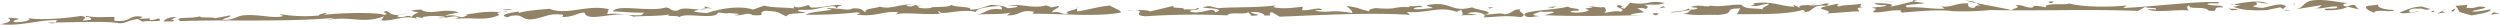 <svg xmlns="http://www.w3.org/2000/svg" viewBox="0 0 888.46 8.81"><defs><style>.cls-1{fill:#938366;}</style></defs><g id="レイヤー_2" data-name="レイヤー 2"><g id="レイヤー_1-2" data-name="レイヤー 1"><polygon class="cls-1" points="888.46 4.7 885.99 4.41 885.23 5.23 888.46 4.7"/><path class="cls-1" d="M876.8,1.73l-4.21.35c2.41,2.38-.84,1.69,5.74,3.39,2.31-.37,7.4-1.2,6.73-2.13-1.66.1-4.09,1-6.55.72,1-.69,3.69-.6,4.94-1.5-4-.73-2.52.59-6.88.26Z"/><path class="cls-1" d="M871.82,4.11c.39-.42.79-.82.72-1.16C872.15,3.36,870.09,3.87,871.82,4.11Z"/><path class="cls-1" d="M869.26,4.35c-2.66-.09,0-.88-.22-1l-3,1.53Z"/><path class="cls-1" d="M858.2,4.25c-.44,0-.84.08-1.25.14C857.37,4.64,857.74,4.43,858.2,4.25Z"/><path class="cls-1" d="M852.75,4.43c1.1.53,2.47.21,4.2,0l-.17-.09c-1.52-.45-.09-1.55,2.37-1.25,2.58-.25,2.35.83,4.58.12l-3.06-.89C856.63,2.42,854.33,4,852.75,4.43Z"/><path class="cls-1" d="M858.2,4.25c.46,0,.93-.07,1.44-.07A2.11,2.11,0,0,0,858.2,4.25Z"/><polygon class="cls-1" points="863.75 4.38 865.13 4.15 864.8 3.69 863.75 4.38"/><path class="cls-1" d="M843.7,4.51c.62-1.48,6.48.17,7.19-1-3.58.06-6.44-1-5.66-1.85l-4,.46C840,2.7,841.63,3.81,843.7,4.51Z"/><path class="cls-1" d="M835.94.74A2.76,2.76,0,0,1,835,1,2,2,0,0,0,835.94.74Z"/><path class="cls-1" d="M815.92,3.31l9.24-1.51c-.86.49-.52,1-2.63,1.13,4.1.2,4.63-.76,8-.61,1,1.39-6,.1-4,1.34,2.38,0,5.94-.1,7.86-1.27l3.78.94L836.87,1.8c-1.52-.43-3.08,1.2-4,.14-.48-.65,1.06-.77,2.14-.93-2.44.31-6.67-1.19-11.63-1C818.11.18,819.34,2.58,815.92,3.31Z"/><polygon class="cls-1" points="815.54 1.64 814.95 1.04 815.37 1.84 815.54 1.64"/><path class="cls-1" d="M805.45,3.62l4.83-1a2.81,2.81,0,0,1,1.15.73c-.2-.34,1.1-.94.9-1.23-2.21-1.38-5.89.43-8.47.68-6.84-.62.31-.75-2.36-2,1.92,0,2,.38,4.64.46C802-.3,796.71,1.13,794,1.51a5.18,5.18,0,0,0,2.45.44l-2.78.46C796.59,3.5,799,3.79,805.45,3.62Z"/><path class="cls-1" d="M814.07,3.61c-1.8.1-2.47,0-2.62-.19C811.92,3.79,812.52,4.06,814.07,3.61Z"/><path class="cls-1" d="M792.57,1.55a4.07,4.07,0,0,0,1.46,0A4.32,4.32,0,0,0,792.57,1.55Z"/><path class="cls-1" d="M795.32,3.19l-3.38-.14,1.32.64C793.73,3.62,795.4,3.52,795.32,3.19Z"/><path class="cls-1" d="M666.23,1.08c.31.56,1.54.84,4.15.72-.31.75-3.69.61-5.27,1,3.44.48-.06.87.81,1.59,3.85.08,5.55-.9,9.67-.7-.2.22-.14.55.4.8,5-.47,13.34-1.16,18.16-.52a96.31,96.31,0,0,0,13.22-.41c16.83.39,34.36-.38,52.46.32l2.56-1.45c.87.72,4.3,0,3.79.94a16.17,16.17,0,0,0-3.12,0c3.87,1.27,10.27-.11,14.91.35-.53-.26-1.29-1.53.11-1.75-.36,1.62,5.49,0,6.85,1.83,4.64.46.17-1.41,5-1.16.51-.95-4.64-.46-5.51-1.18,1.51-.77,4.38.32,4.15-.68-7.76-.47-22.15,1.52-34,2.06l1.25-.9c-6.07.64-15.88.67-20.74-.79,1.14.86-9-.45-8,1.48a16.42,16.42,0,0,0-4.19-.53l-.59.61c-3.11,0-2.61-1-6.17-.9,2.32.83-.27,1.08-1.3,1.77-4.09-.93-8.84-1.74-12.49-2.5a4,4,0,0,0,1.87.93c-2.48-.3-2,.51-2.7.79-2.38,0-2.14-1-2-1.58-4.38-.33-6.33,1.72-9.6,1l1.16.86c-4.51.21-8.29-.73-13.26-.45-2.4-1.17,4.08-1,6.14-1.52-1-.24-3.15-.31-3.83-.7-2.13.6-5.68,1.42-8.33,2C674.25,1.09,667.94,1.17,666.23,1.08Z"/><path class="cls-1" d="M680.06.47A12.93,12.93,0,0,0,681.49,0a6.38,6.38,0,0,1-1.66.09C679.76.25,679.87.37,680.06.47Z"/><path class="cls-1" d="M666.23,1.08c0-.05-.1-.09-.11-.14C665.63,1,665.79,1.05,666.23,1.08Z"/><path class="cls-1" d="M694.8,4.08,694.15,4c-.28,0-.52,0-.81,0Z"/><path class="cls-1" d="M698.51.19c1,.29,2.29.6,3.79.92C701.89.72,701.54.42,698.51.19Z"/><path class="cls-1" d="M728.85,1.15c.93-.15.4-.41,1-.68C728,.43,727.33.71,728.85,1.15Z"/><polygon class="cls-1" points="674.61 0.25 670.83 0.52 669.44 0.75 674.61 0.25"/><path class="cls-1" d="M598.05,4.72c3.33,1,8.23.39,12.34.59,7.52-.53,1-2.23,8.09-2.35l-1.22,2.1c7.14-.12,17.29.31,23.35-1.54.54.26,1.8.58-.06.88,4.77-.09,2.48-3,8.85-2.3-6,1.31,1.94,1.24.31,2.54l-.93.16c4-.14,9.38-.84,12-.74.11-.54-2.21-1.38,1.36-1.44-1.45-.11-.87-.72-.74-1.27-3.7.6-5.7.23-7.94.95-2.06-.71,1.39-.23-.67-.93l-3,.66c-2.18-.17,2.25-.72-1.15-.86-.39.41-3.14.86-5.81.77l.77-.25c-2,.28-4.92-.07-3.93,1.11l-2.4-1.17.41.8c-5.57-.31-7.66-2.22-14.87-1.23,1.73.24.15.67-.77.83,3,.54,3.7-.61,6.54-.72.43.8-4.41,1.75-.95,2.23-3.79-1-7.16.12-8.78-1.87-4.55-.12-6.29.85-10.93.39l.14-.3c-.85,1.32-3.77-.59-7.21.76l2.45.29c-.11.54-1.3.56-3,.65.19-.2.19-.2-.35-.46-.5,1-5.73,1.11-6.39,1.39,2.2.16,4.89-.63,7.47-.87C599.83,4.08,600.22,4.88,598.05,4.72Z"/><path class="cls-1" d="M645.14,1.23l-1.47.46A3.23,3.23,0,0,0,645.14,1.23Z"/><path class="cls-1" d="M577.36,3.05c-2.92-.22.78-.82-2-1.25-3,.67,3.4,1.36.5,2.35-1.78-.58-4.68.41-5.88.44,1.32-.57.55-1.83,0-2.09-1.12.35-3.64-.27-5.57-.31,4.72.79-4,.47.3,1.34-.32.74-4.76,1.3-6.56.72.13-.54,1.59-.43,2.79-.45,1-1-3-.56-3.67-1.49-4.49,1.42-18.86,1.33-14.78,3.61,1.54.45,2.85-.11,4.52-.21-4.67-.45,0-1.21.36-1.62,2,.37,5.41-.36,4.63.46l-3.16.86c10.12.43,24,.28,35.63-.06l-5,0c.59-.62,3-.66,4.82-1l-2.46-1.51c1.45.11,2.84-.12,2.72.42,1.77-.64,1-1-.1-1.54,3.76-.27,4.37.33,7.27-.66-6.25-1.24-5.28,1-12.44-.06Z"/><polygon class="cls-1" points="591.05 2.22 589.54 2.98 591.86 2.6 591.05 2.22"/><path class="cls-1" d="M588.66,5.54c-.07-.33.85-.48.77-.81C586.51,4.51,586.86,5,588.66,5.54Z"/><path class="cls-1" d="M553.49,2.25l-3.76.26,2.45.29C552.12,2.47,553,2.32,553.49,2.25Z"/><path class="cls-1" d="M527.08,6.19c5.24-.15,7.46-.87,13.37-.09,2.9-1-1.35-1.86-.11-2.76-2.93-.22-2.56,1.46-5.61,1.78-1.12-.85-4.43.19-7.34,0C527.75,5.46,527.75,5.86,527.08,6.19Z"/><path class="cls-1" d="M509.09,2.92c-2.39,0-4.8.65-6.69.25.27-.54,1.69-.74,3.14-.6-.94-1.21-2.65.19-5.23-.62.23.14,1.16.34.43.6-6.41-.28-3.6,1-11.95.31-1.2.33-2.39.33-2.19,1.13-4.74-1-2.35-1-8-1.9.21.47,2.08,1.55,2,2.55-8-1.41-8.22.2-13.35-.86a9.26,9.26,0,0,1,2.65-.17c-.67-1.41-4.32.25-7.17,0l.28-1.2c-2.64.19-7.19,1-10.5.1l.75-.6c-6.73.92-14.61.49-20.34,1l-3.09-.75c-7.91.91,7.86.42,2.07,2.22-.87-2.22-4.08.72-8.59-.16-2.12-.88,4.56-.46,2.2-1.47-1,1.13-2.4.32-4.79.65.52-1.07-5-.14-3.53-1.35l-8.43,2c-1.36-.61-3.81-.51-5.62-.35,4.56,0-1.25,1.6,3.86,2.09a257.28,257.28,0,0,1,29.16-.32c1-1.47,6,0,7.45-1.18.21.47.91.87,1.14,1.34,6-.31-1.41-.8.05-1.34,2.62-.19,4.74.69,4.5,1.22,4.29.08.47-.4,2.66-1.2l2.8,1.62c13.4-.49,31.12-1.58,46.35-.66l-1.15-1c6.91.56,11.56-2.24,17.68-.07l2.08-.88c-1.13.5,1.2,1.53-.61,2.21,1.88-.34,3.88,0,5.82-.27l-3.44-.48c2.41-.86,5.07-.33,5.88.42,5.15-1-3.07-1.75-4.21-2.6-7.25,1.87-7.3-1.83-14.27-1.05C504.59,2,509.36,2.38,509.09,2.92Z"/><path class="cls-1" d="M518.07,5.69a6,6,0,0,0,1-.27A7,7,0,0,0,518.07,5.69Z"/><path class="cls-1" d="M403.15,3.61c-.54,0-1.17,0-2,.05C400.44,3.92,401.54,3.74,403.15,3.61Z"/><path class="cls-1" d="M527.39,5.11a0,0,0,0,0,0,0l0,0Z"/><polygon class="cls-1" points="530.86 2.62 528.92 2.59 529.26 3.06 530.86 2.62"/><path class="cls-1" d="M382.8,2.34l0,.53C383,2.7,383,2.53,382.8,2.34Z"/><path class="cls-1" d="M327.64,2l1.2,0A4,4,0,0,0,327.64,2Z"/><path class="cls-1" d="M195.31,3.12c-3.6.32-8.39.64-11.05,1.5l.26-.53c-1.92.26-8.16,1.12-4.14,2.07l1-.47c4.56-.79,3.31.89,6.87,1.23,4.3-.25,6.77-2.26,10.58-1.78,1.66-.07,1.4.47.91.88,3.83.14,5.32-1.4,7.94-1.59,1.06,4,11.75-1.11,17.39,1.46,3.58-.32,8.37,0,12.92-.77-2.42,1,4.3.09,3.3,1.22,1.29-2.34,13.11,1,13.92-1.91,6.18.83.25-.19,7.39.5,0,.33-1.21.33-1.68.39,2.82.62,4.34-1.26,6.68.09,5.71.22,1-.8,4.36-1.59,5.95.35,4.27.74,7.56,2,.54-1.41,4.07-.73,7-1.46-.72-.07-4.77-.35-2.11-.88,6.91.22,5.52-.93,12-1.3,3.27,1.55-6.45,0-.77,1.27-4.09.72-7.19.65-9.39,1.78a152.14,152.14,0,0,0,18.19-.82c3.33.21-1.7.74.92.88,5.95.69,9.14-1.58,13.89-.9l-1,.8c2.89-1.06,10.5.24,16-.35-.71-.41-1.17-.68-.44-.94-.09,2,7.67-1.05,13.11.37-.43-1.27,4.85-2,8.2-2.12,1.18.35.93.87.91,1.21-5.48-.75-5.3,1.39-9.64,2,3.61-.66,9.57,0,12.71-.9l-1.23,1c5,.16,4.37-2.26,9.6-1.3l-.52.73c10.51-.1,22.88,1.21,31.3-.44.74-.61-3.51-2-3.73-2.5-5,.52-7.93,1.59-11.78,2.12l.06-1.15c-.87.79-5.49,1.25-2.94,1.87-3.13.6-2.37-1-6-.35.3-1.2,2.44-1.33,2.48-2.34l-3.14.59c1-.46-1.87-.4-.91-.87-5.8,1.46-8.08-.56-14.08.09l3.33.21c0,.67-1.93.6-3.38.8-1.63-.94-2.6-.82-5.68-1.23-2.65.53-4.12,1.73-7.71,1.72.76-1.27-5.95-.69-6.62-1.76-.77,1.27-6.94.45-7.44,1.19-1.91.26-4.54.12-4.52-.56.27,0,.84-.16,1.44-.22l-1.91,0c.18-.15.11-.26.34-.28-1.7,0-1.72.89-3.93.26,0-.33,1.22-.33,2.19-.46-4.55-.22-8,1.93-11.74.77-.75.6-6,.65-4.87,2-1.41-.47-.87-1.55-4.7-1.36-2.2,1.14-4.28-.42-7.19.31,3.86-1.18,0-.33,3.4-1.46-2.61-.48-6.49,1-11,.84-.47-.27-.45-.61-.92-.88-1.69.41-3.63,1.34-5.27.39l.21.81c-3.08-.42-7.39-.16-10.71-1L267.65,3.4c-5.19-1.62-12.18-.17-16.29,1.22-1.9-.07-4.75-.34-4.74-.68.44-.12,1.19-.36,2.06-.56-2.8-.06-6.22-.93-7.8.35-2.87.38-2.1-.88-4.24-1.09-5.81,1.79-17.16-1.33-18.92,1.42,2.38,0,6.89.55,11.43.43-1.2.34-.26.87-1.94.93-4.54.13-6.88-.89-11.43-.43l.53-1.75C208.51,1.48,201.41,5.62,195.31,3.12Z"/><path class="cls-1" d="M253.57,3.16l-3.31-.89.35.76A7.5,7.5,0,0,1,253.57,3.16Z"/><path class="cls-1" d="M250.61,3a15.43,15.43,0,0,0-1.93.35,7.65,7.65,0,0,0,2-.17Z"/><path class="cls-1" d="M182.16,3.42a15.3,15.3,0,0,0-3.58,0A9.18,9.18,0,0,0,182.16,3.42Z"/><polygon class="cls-1" points="178.33 3.94 179.98 4.21 180.22 4.01 178.33 3.94"/><path class="cls-1" d="M81.79,5.46l-5.3,1c-.93-.53-6.93.12-5-.81-3.15,1.26-10,0-7.46,1.85,15.53-.62,37,.45,55-1.17l-2.89.73c9.36-1.45,12.81,1.58,20.34-1.28l-1,1.47c4.28.41,8.19-2.12,12.66-.57l-.43-.6c1.18,0,1.65.27,2.85.28l-.48-.27A22,22,0,0,1,158.18,6c.21.47-1.44.2-2.4.33,1.41.48,3.84-.52,6.24-.52,1.88.42,0,.68-.29.88,7.21-.65,10.48.9,15.57-1.3.49-.4-1.86-.75.76-.94-4.76-.68-8.6.18-12.93.78h1.2c-3.44,2.13-2.61-.49-8.14.44,1.46-.87,3.86-.86,4.82-1.33-6.37-1.63-9.11,1.25-13.33-.84l.47-.07a15.48,15.48,0,0,0-4.08.39,16.71,16.71,0,0,0,2.86.61A4.86,4.86,0,0,0,146.24,6c-1.63-1-2.17.46-4.77,0-.92-.87,2.17-.79,3.14-1.26l-3.12.59c-2.87.06-2.82-1-4.24-1.42-2.43.66,1.42.47-.54,1.41-3.06-1.08-16.2-.79-22.44.06,2.15-.12.76-.93,3.37-.79-.94-.2-4.3.26-4.33.93A52.66,52.66,0,0,1,99.47,5l1.17.68c-3.39,1.13-8.56-.84-14.56-.18h.13C84.28,5.7,82.63,7.34,79.1,7,80.08,6.2,82,6.26,81.79,5.46Z"/><path class="cls-1" d="M60.71,7l1.95-.94c-2.15-.2-4.83,1-4.37,1.6,1.45-.2,3.34.21,3.6-.32C61.65,7.21,61.68,6.88,60.71,7Z"/><path class="cls-1" d="M20.58,7.16c-.78.21-.57.56-.9.83,8.49-.12,19-.5,22.36.24,2.85.27,3.38-1.13,7-1.46l1.62.94c1.94-.59,7.88.43,5.78-1.12-.22-.13-1.69.73-3.35.46l.27-.54L49.5,6.7,50.73,6c-5.23-1-3.67,2-10.09,1.38l0-1.35c-4.29-.07-6.46.39-10.24-.43,0,0,0,.67.7.41.71.07,1.63.61,1.14,1-6.49,1,1-.81-3.52-1.35-5.53.92-16.07,1.69-19.13.61,2.6.81-1.26,1.67-4.35,1.6-1.42-.48,1-.81,1.48-1.21a16.29,16.29,0,0,0-4-.28c1.87.74.64,1.75-2.71,2.2C7.36,9.47,13.19,7,20.58,7.16Z"/><path class="cls-1" d="M18.4,8.29A2.38,2.38,0,0,0,19.68,8L16.73,8Z"/></g></g></svg>